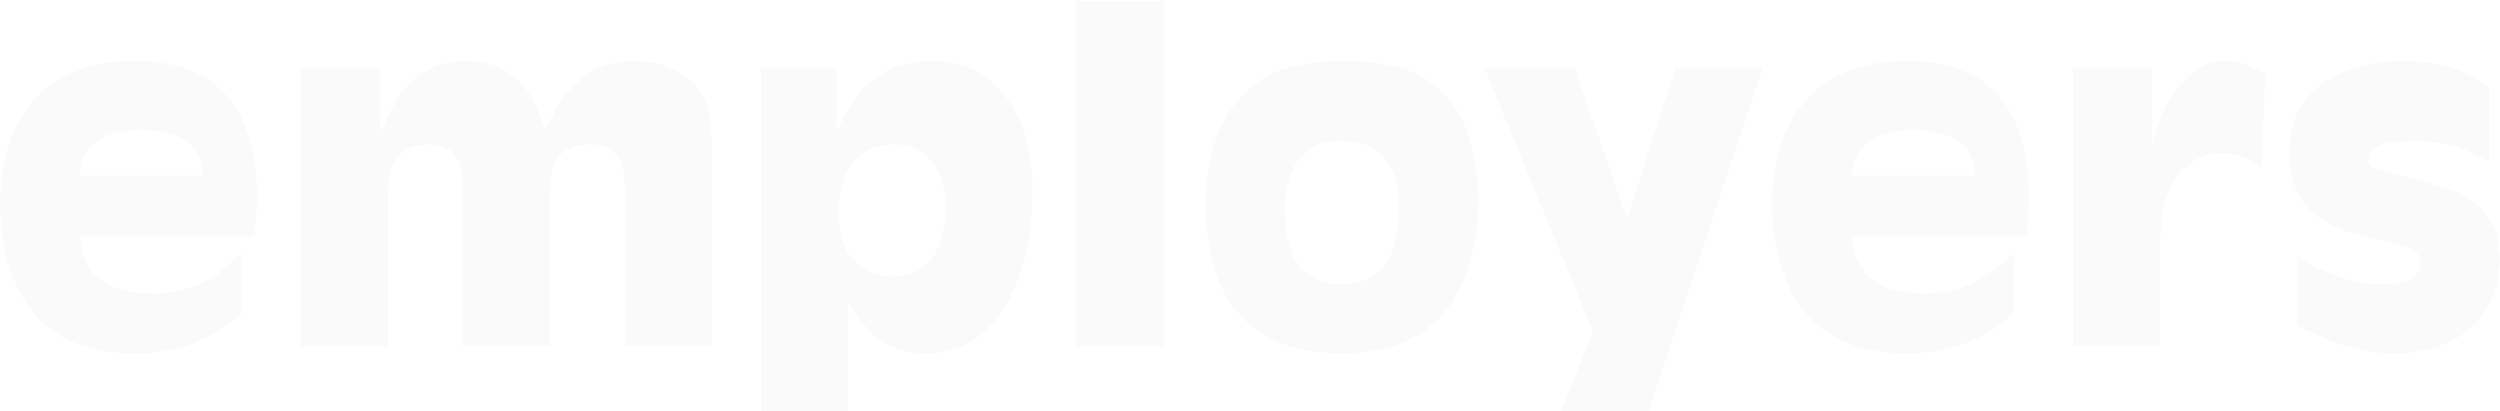 <svg width="1411" height="232" viewBox="0 0 1411 232" fill="none" xmlns="http://www.w3.org/2000/svg">
<g opacity="0.02">
<path d="M45.76 139.163C49.13 156.653 62.448 165.479 85.715 165.639C101.04 165.8 114.518 161.267 126.152 152.04L136.381 143.255V176.952L129.281 182.608C114.117 193.84 96.386 199.457 76.088 199.457C39.903 199.376 16.556 183.892 6.046 153.003C2.034 141.449 0.069 129.375 0.149 116.778C0.069 87.013 8.413 65.029 25.181 50.828C38.018 39.917 54.666 34.421 75.125 34.341C86.357 34.261 96.386 35.785 105.212 38.914C128.318 47.017 141.396 66.794 144.445 98.245C144.766 101.615 144.926 107.592 144.926 116.177L143.602 132.905H44.797L45.76 139.163ZM44.797 99.087H114.839L114.238 94.273C112.392 84.646 106.616 78.468 96.908 75.74C91.452 74.135 85.555 73.333 79.217 73.333C60.282 73.574 49.09 80.193 45.64 93.19L44.797 99.087Z" fill="black"/>
<path d="M214.607 38.553V74.898L220.022 63.465C222.83 57.768 226.12 52.834 229.891 48.662C238.235 39.275 249.387 34.501 263.347 34.341C284.127 34.582 298.208 45.573 305.589 67.316L307.635 73.574L312.81 63.465C323.48 43.969 338.443 34.261 357.699 34.341C364.759 34.341 371.459 35.584 377.797 38.072C383.493 40.318 388.307 43.728 392.238 48.301C396.17 52.794 398.737 57.488 399.941 62.382C400.903 66.393 401.465 71.287 401.626 77.064L401.866 92.348V195.244H352.644V111.965L352.404 100.532C351.601 87.775 345.143 81.437 333.028 81.517C319.549 81.437 312.128 87.895 310.764 100.893L310.403 111.965V195.244H261.181V111.965L260.94 101.013C260.138 87.935 253.76 81.437 241.805 81.517C228.487 81.517 221.065 87.975 219.541 100.893C219.06 104.262 218.859 107.953 218.939 111.965V195.244H169.717V38.553H214.607Z" fill="black"/>
<path d="M429.546 38.553H472.149V74.296C478.487 60.577 485.186 50.949 492.247 45.413C501.313 38.192 512.425 34.501 525.583 34.341C544.918 34.501 559.721 42.324 569.991 57.809C578.575 70.726 582.828 87.374 582.747 107.752C582.747 130.779 578.656 150.556 570.472 167.083C559.721 188.585 543.835 199.376 522.815 199.457C512.866 199.537 504.161 197.01 496.699 191.875C491.484 188.345 485.507 181.445 478.768 171.175V231.95H429.546V38.553ZM473.473 120.028C473.553 131.26 475.879 139.684 480.453 145.301C486.229 152.521 494.012 156.092 503.8 156.011C523.537 155.851 533.445 142.533 533.526 116.056C533.445 106.027 531.119 98.044 526.545 92.107C521.09 84.967 513.789 81.437 504.642 81.517C494.052 81.517 485.948 85.448 480.332 93.311C475.599 100.05 473.312 108.956 473.473 120.028Z" fill="black"/>
<path d="M656.761 0.523V195.244H607.539V0.523H656.761Z" fill="black"/>
<path d="M680.469 116.056C680.629 88.698 687.409 68.118 700.807 54.318C708.269 46.536 716.773 41.281 726.321 38.553C735.868 35.745 746.138 34.341 757.13 34.341C776.867 34.501 791.669 37.269 801.538 42.645C814.856 49.946 824.043 61.66 829.097 77.786C832.627 89.018 834.392 100.893 834.392 113.409C834.392 127.128 832.346 140.045 828.255 152.16C817.825 183.611 794.116 199.376 757.13 199.457C730.734 199.376 711.197 191.634 698.521 176.23C693.226 169.972 689.254 162.831 686.607 154.808C682.435 142.934 680.389 130.017 680.469 116.056ZM725.117 118.824C725.198 133.025 728.006 143.576 733.542 150.475C739.078 157.295 746.98 160.625 757.25 160.464C778.752 160.384 789.583 145.862 789.744 116.899C789.744 110.881 788.901 105.105 787.216 99.569C786.093 96.119 784.368 92.789 782.042 89.58C779.474 86.13 776.225 83.643 772.293 82.118C767.961 80.434 763.067 79.551 757.611 79.471C746.379 79.391 737.914 83.322 732.218 91.265C727.404 97.924 725.037 107.111 725.117 118.824Z" fill="black"/>
<path d="M888.789 38.553L918.394 123.638L945.472 38.553H994.694L930.429 231.95H881.087L899.018 186.941L837.882 38.553H888.789Z" fill="black"/>
<path d="M1045.84 139.163C1049.21 156.653 1062.53 165.479 1085.8 165.639C1101.12 165.8 1114.6 161.267 1126.23 152.04L1136.46 143.255V176.952L1129.36 182.608C1114.2 193.84 1096.47 199.457 1076.17 199.457C1039.98 199.376 1016.64 183.892 1006.13 153.003C1002.12 141.449 1000.15 129.375 1000.23 116.778C1000.15 87.013 1008.49 65.029 1025.26 50.828C1038.1 39.917 1054.75 34.421 1075.21 34.341C1086.44 34.261 1096.47 35.785 1105.29 38.914C1128.4 47.017 1141.48 66.794 1144.53 98.245C1144.85 101.615 1145.01 107.592 1145.01 116.177L1143.68 132.905H1044.88L1045.84 139.163ZM1044.88 99.087H1114.92L1114.32 94.273C1112.47 84.646 1106.7 78.468 1096.99 75.74C1091.53 74.135 1085.64 73.333 1079.3 73.333C1060.36 73.574 1049.17 80.193 1045.72 93.19L1044.88 99.087Z" fill="black"/>
<path d="M1214.69 38.553V83.563C1216.05 77.706 1217.46 72.691 1218.9 68.519C1221.79 59.694 1226.4 52.032 1232.74 45.533C1239.96 38.072 1247.9 34.341 1256.57 34.341C1260.98 34.421 1264.67 35.103 1267.64 36.387L1274.62 39.636L1278.47 41.321L1276.55 95.236L1272.82 92.107C1267.76 88.417 1261.7 86.531 1254.64 86.451C1242.69 86.531 1233.5 91.786 1227.08 102.216C1221.87 110.48 1219.26 121.071 1219.26 133.988V195.244H1170.04V38.553H1214.69Z" fill="black"/>
<path d="M1296.76 145.662L1302.06 148.43C1312.73 153.885 1321.96 157.375 1329.74 158.9C1334.71 160.023 1339.65 160.544 1344.54 160.464C1358.98 160.464 1366.2 156.453 1366.2 148.43C1366.04 144.097 1363.32 141.088 1358.02 139.404C1354.41 138.2 1350.36 137.077 1345.87 136.034L1328.42 131.701C1321.19 129.776 1315.02 127.048 1309.88 123.518C1298.01 115.254 1292.07 102.858 1292.07 86.331C1292.15 69.001 1298.45 55.923 1310.97 47.098C1322.76 38.673 1337.64 34.421 1355.61 34.341C1372.86 34.582 1386.86 38.032 1397.61 44.691L1404.84 49.866V91.265L1395.09 86.21C1385.62 81.798 1374.59 79.551 1361.99 79.471C1344.82 79.792 1336.4 83.121 1336.72 89.46C1336.64 93.311 1340.05 95.838 1346.95 97.041C1349.52 97.603 1355.01 98.967 1363.44 101.133L1381.61 106.308C1388.51 108.555 1394.21 111.684 1398.7 115.695C1406.72 123.317 1410.77 133.466 1410.85 146.143C1410.69 162.109 1405.4 174.906 1394.97 184.534C1389.99 189.187 1384.1 192.717 1377.28 195.124C1369.09 198.093 1360.51 199.537 1351.52 199.457C1338.28 199.617 1323.88 196.247 1308.32 189.347L1296.76 183.811V145.662Z" fill="black"/>
</g>
</svg>
